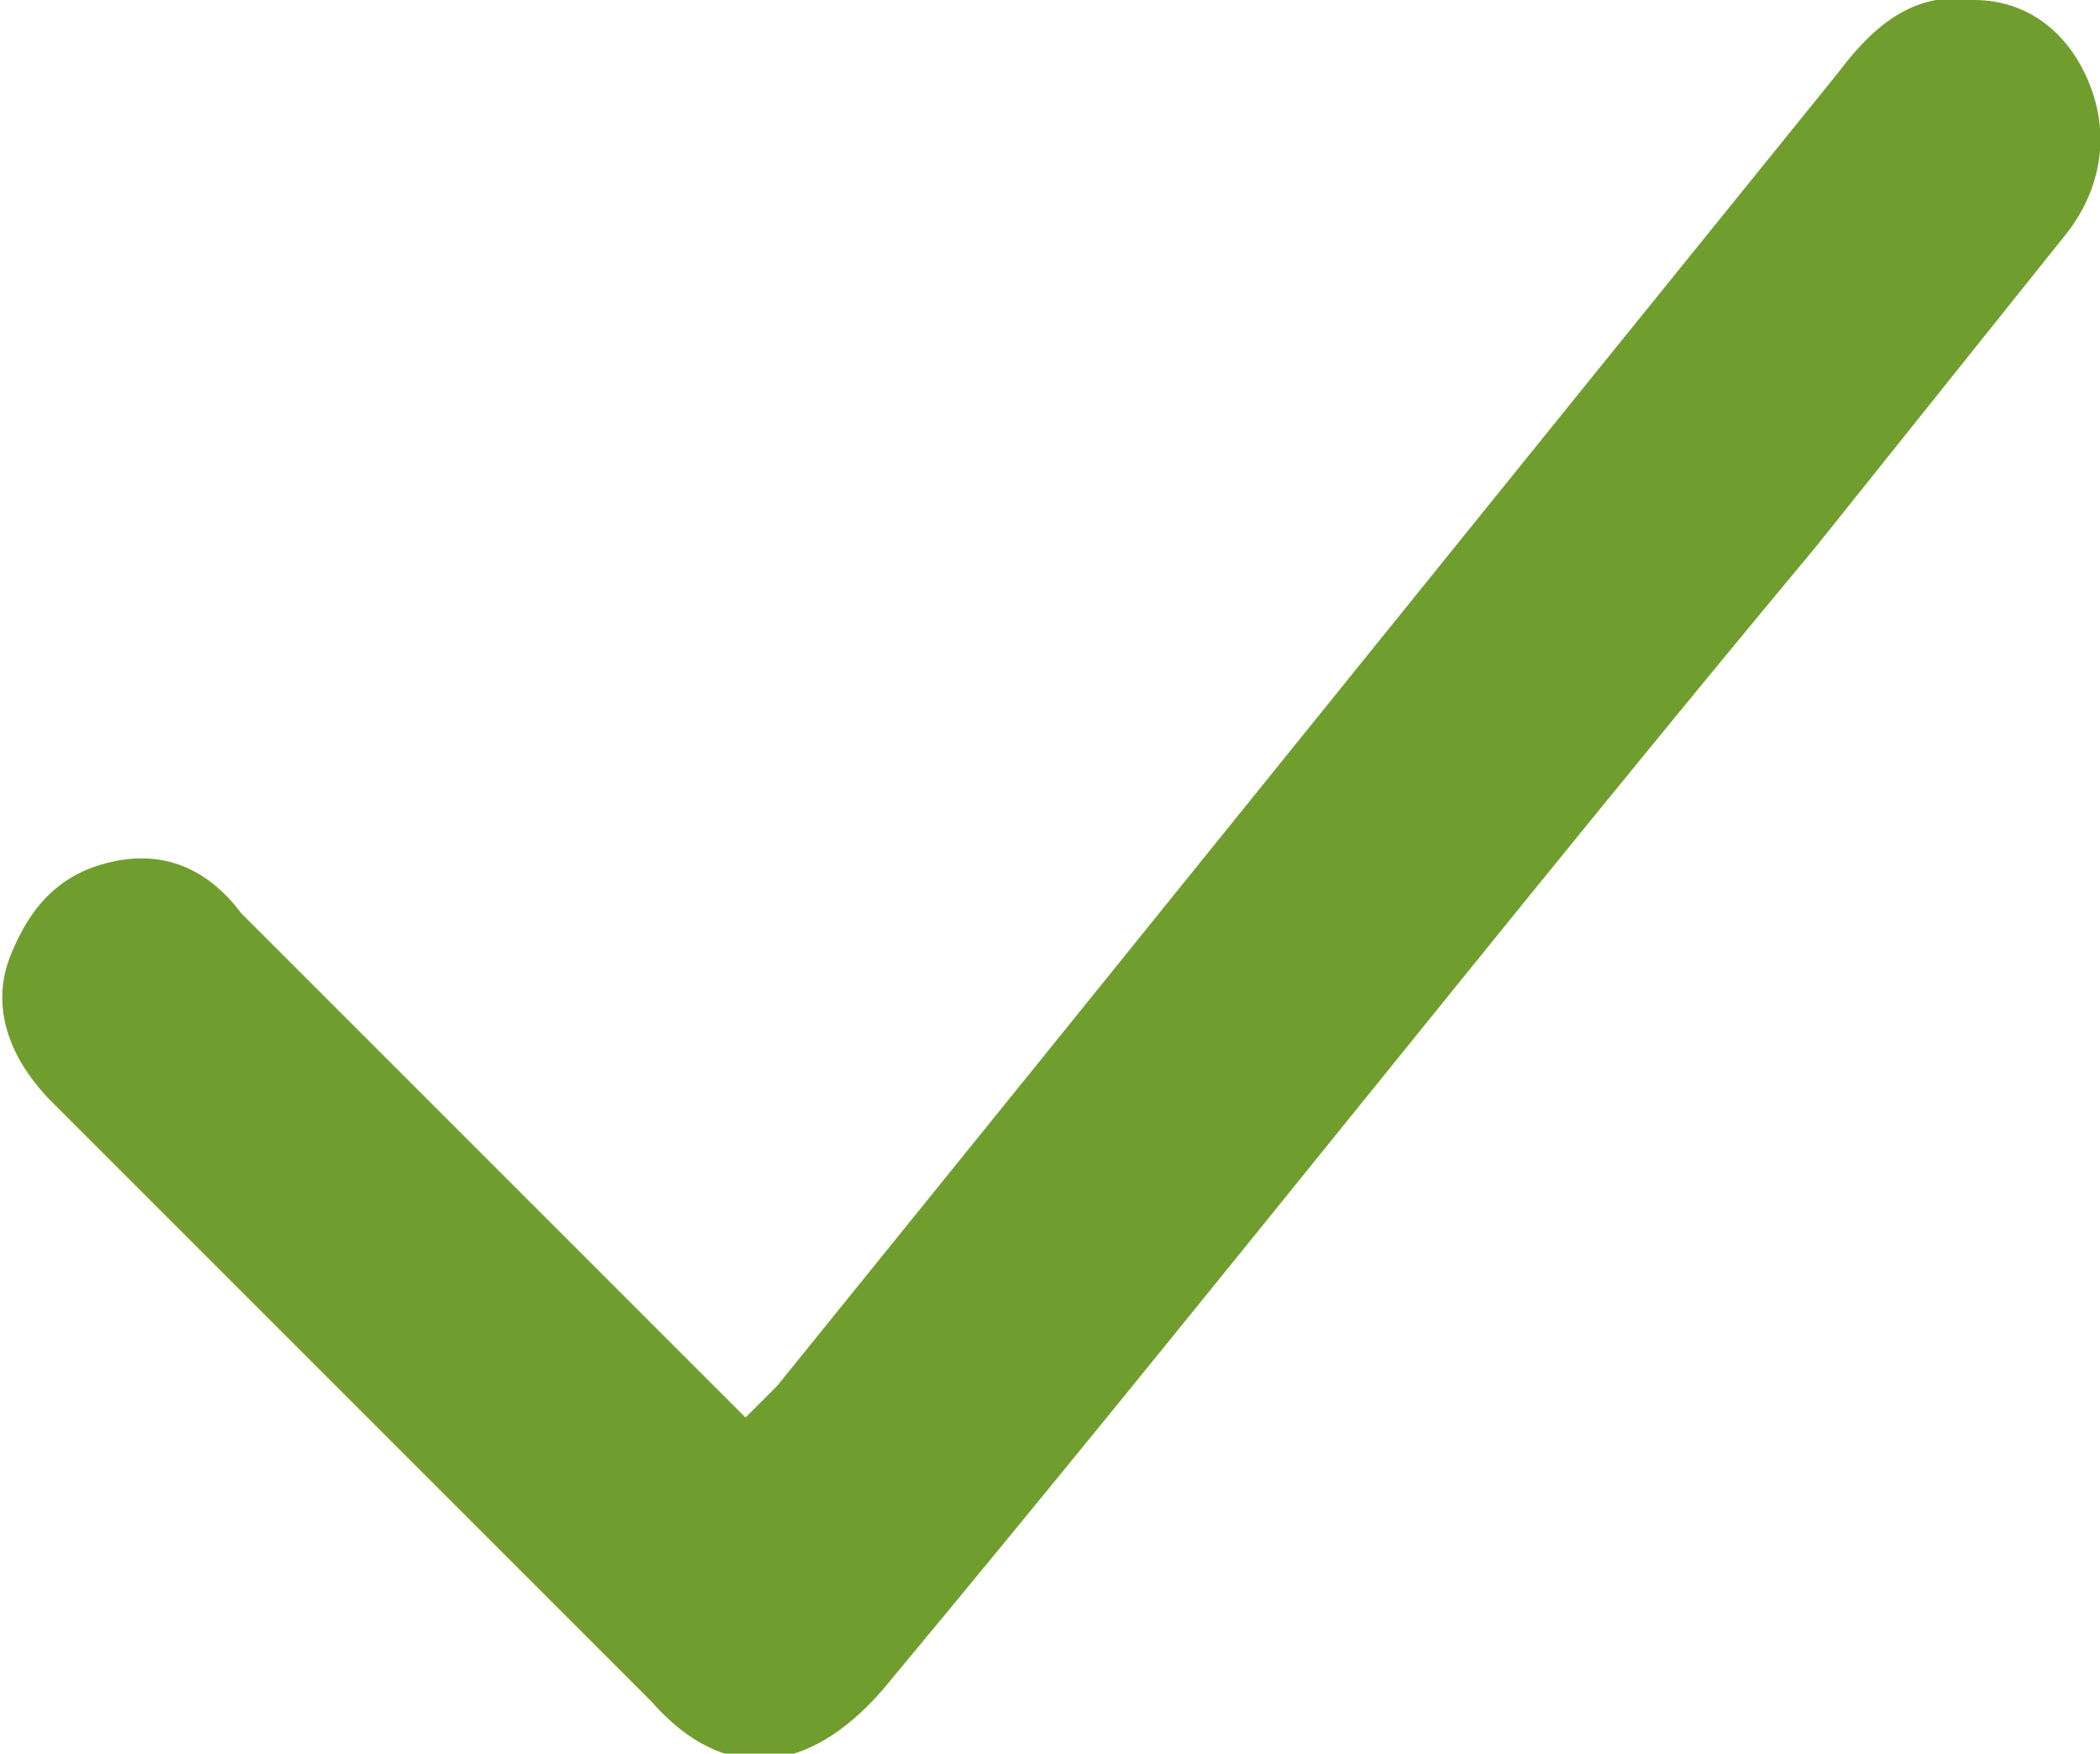 <svg xmlns="http://www.w3.org/2000/svg" viewBox="0 0 20 16.7">
    <path fill="#709E2E" d="M7.1 13.5l.3-.3C10.8 9 14.1 4.9 17.5.7c.3-.4.7-.8 1.3-.7.5 0 .9.3 1.1.8.2.5.1 1-.2 1.4l-2.4 3c-3 3.6-5.9 7.3-8.9 10.9-.7.8-1.5.9-2.2.1L.5 10.5c-.4-.4-.6-.9-.4-1.4.2-.5.5-.8 1-.9.5-.1.9.1 1.2.5l4.5 4.5.3.3z"/>
</svg>
